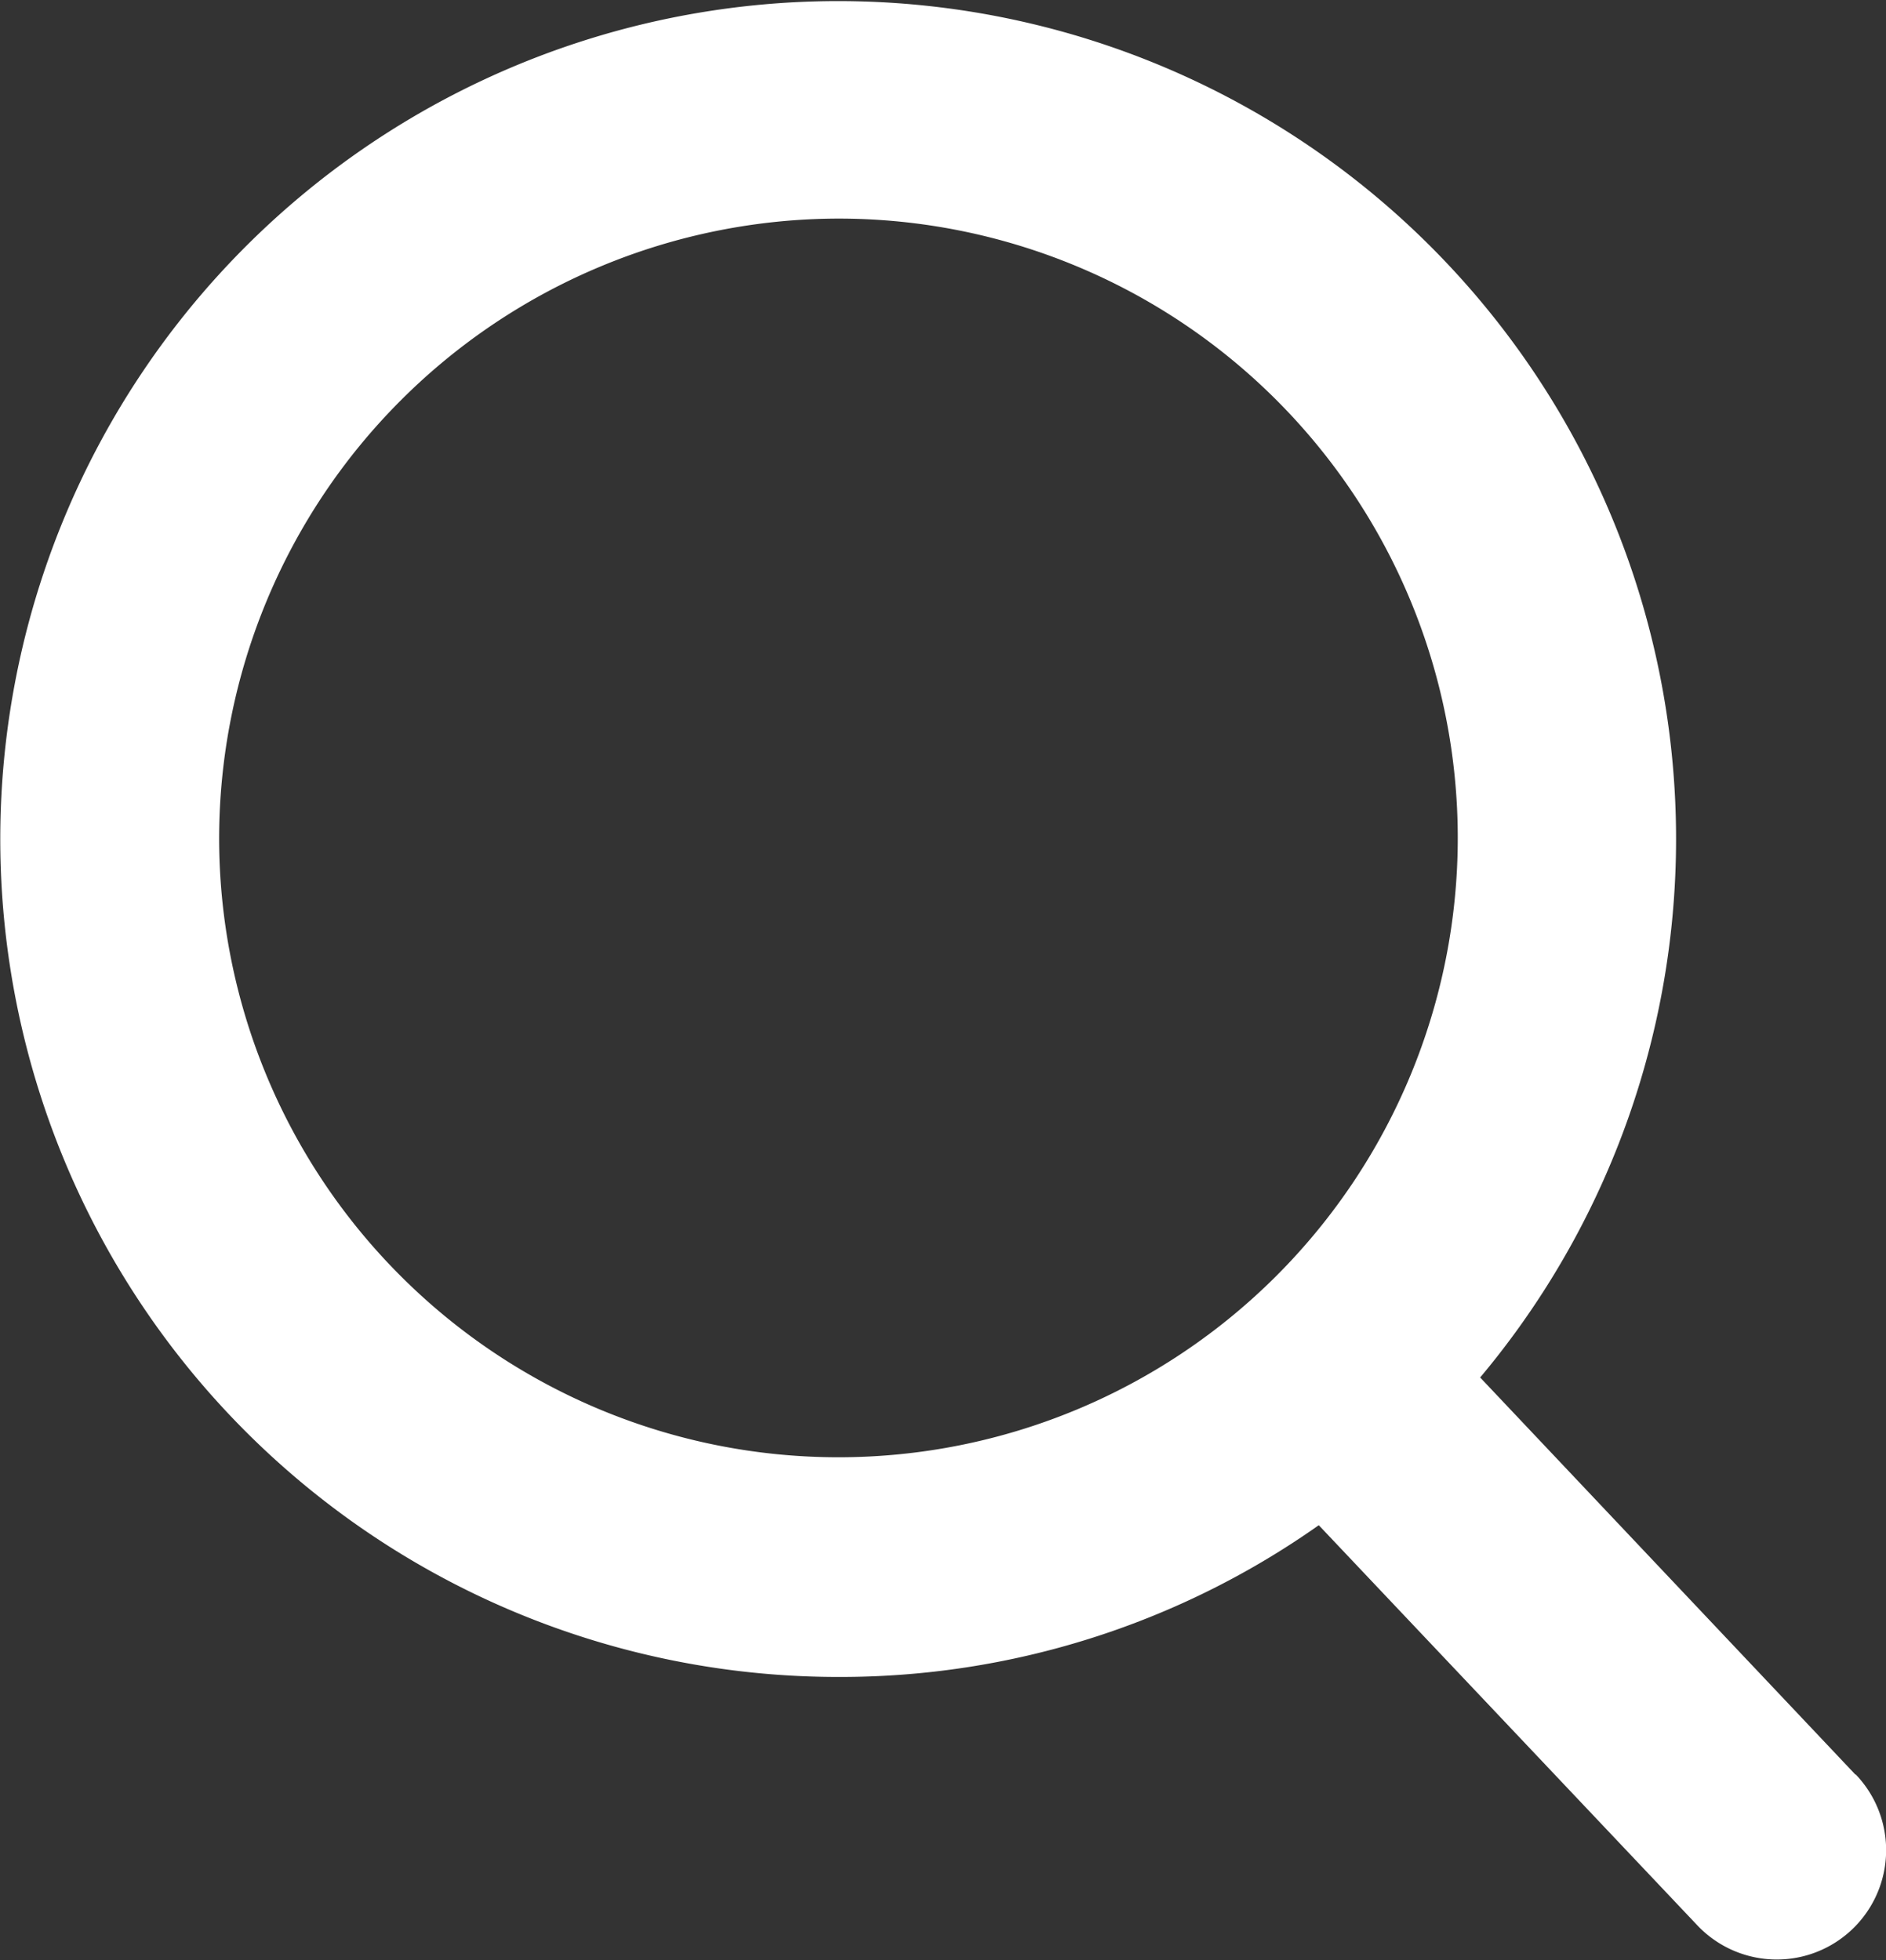 <svg xmlns="http://www.w3.org/2000/svg" width="20.708" height="21.52" viewBox="0 0 20.708 21.52">
  <rect x="0" y="0" width="20.708" height="21.52" fill="#333333" stroke="none"/>
  <path id="search" d="M21.358,19.486l-4.122-4.362a9.2,9.2,0,1,0-7.046,3.288,9.107,9.107,0,0,0,5.274-1.666l4.163,4.4a1.2,1.2,0,1,0,1.731-1.665ZM10.19,2.4a6.8,6.8,0,1,1-6.8,6.8A6.812,6.812,0,0,1,10.19,2.4Z" transform="translate(-0.984)" fill="#fff"/>
</svg>
